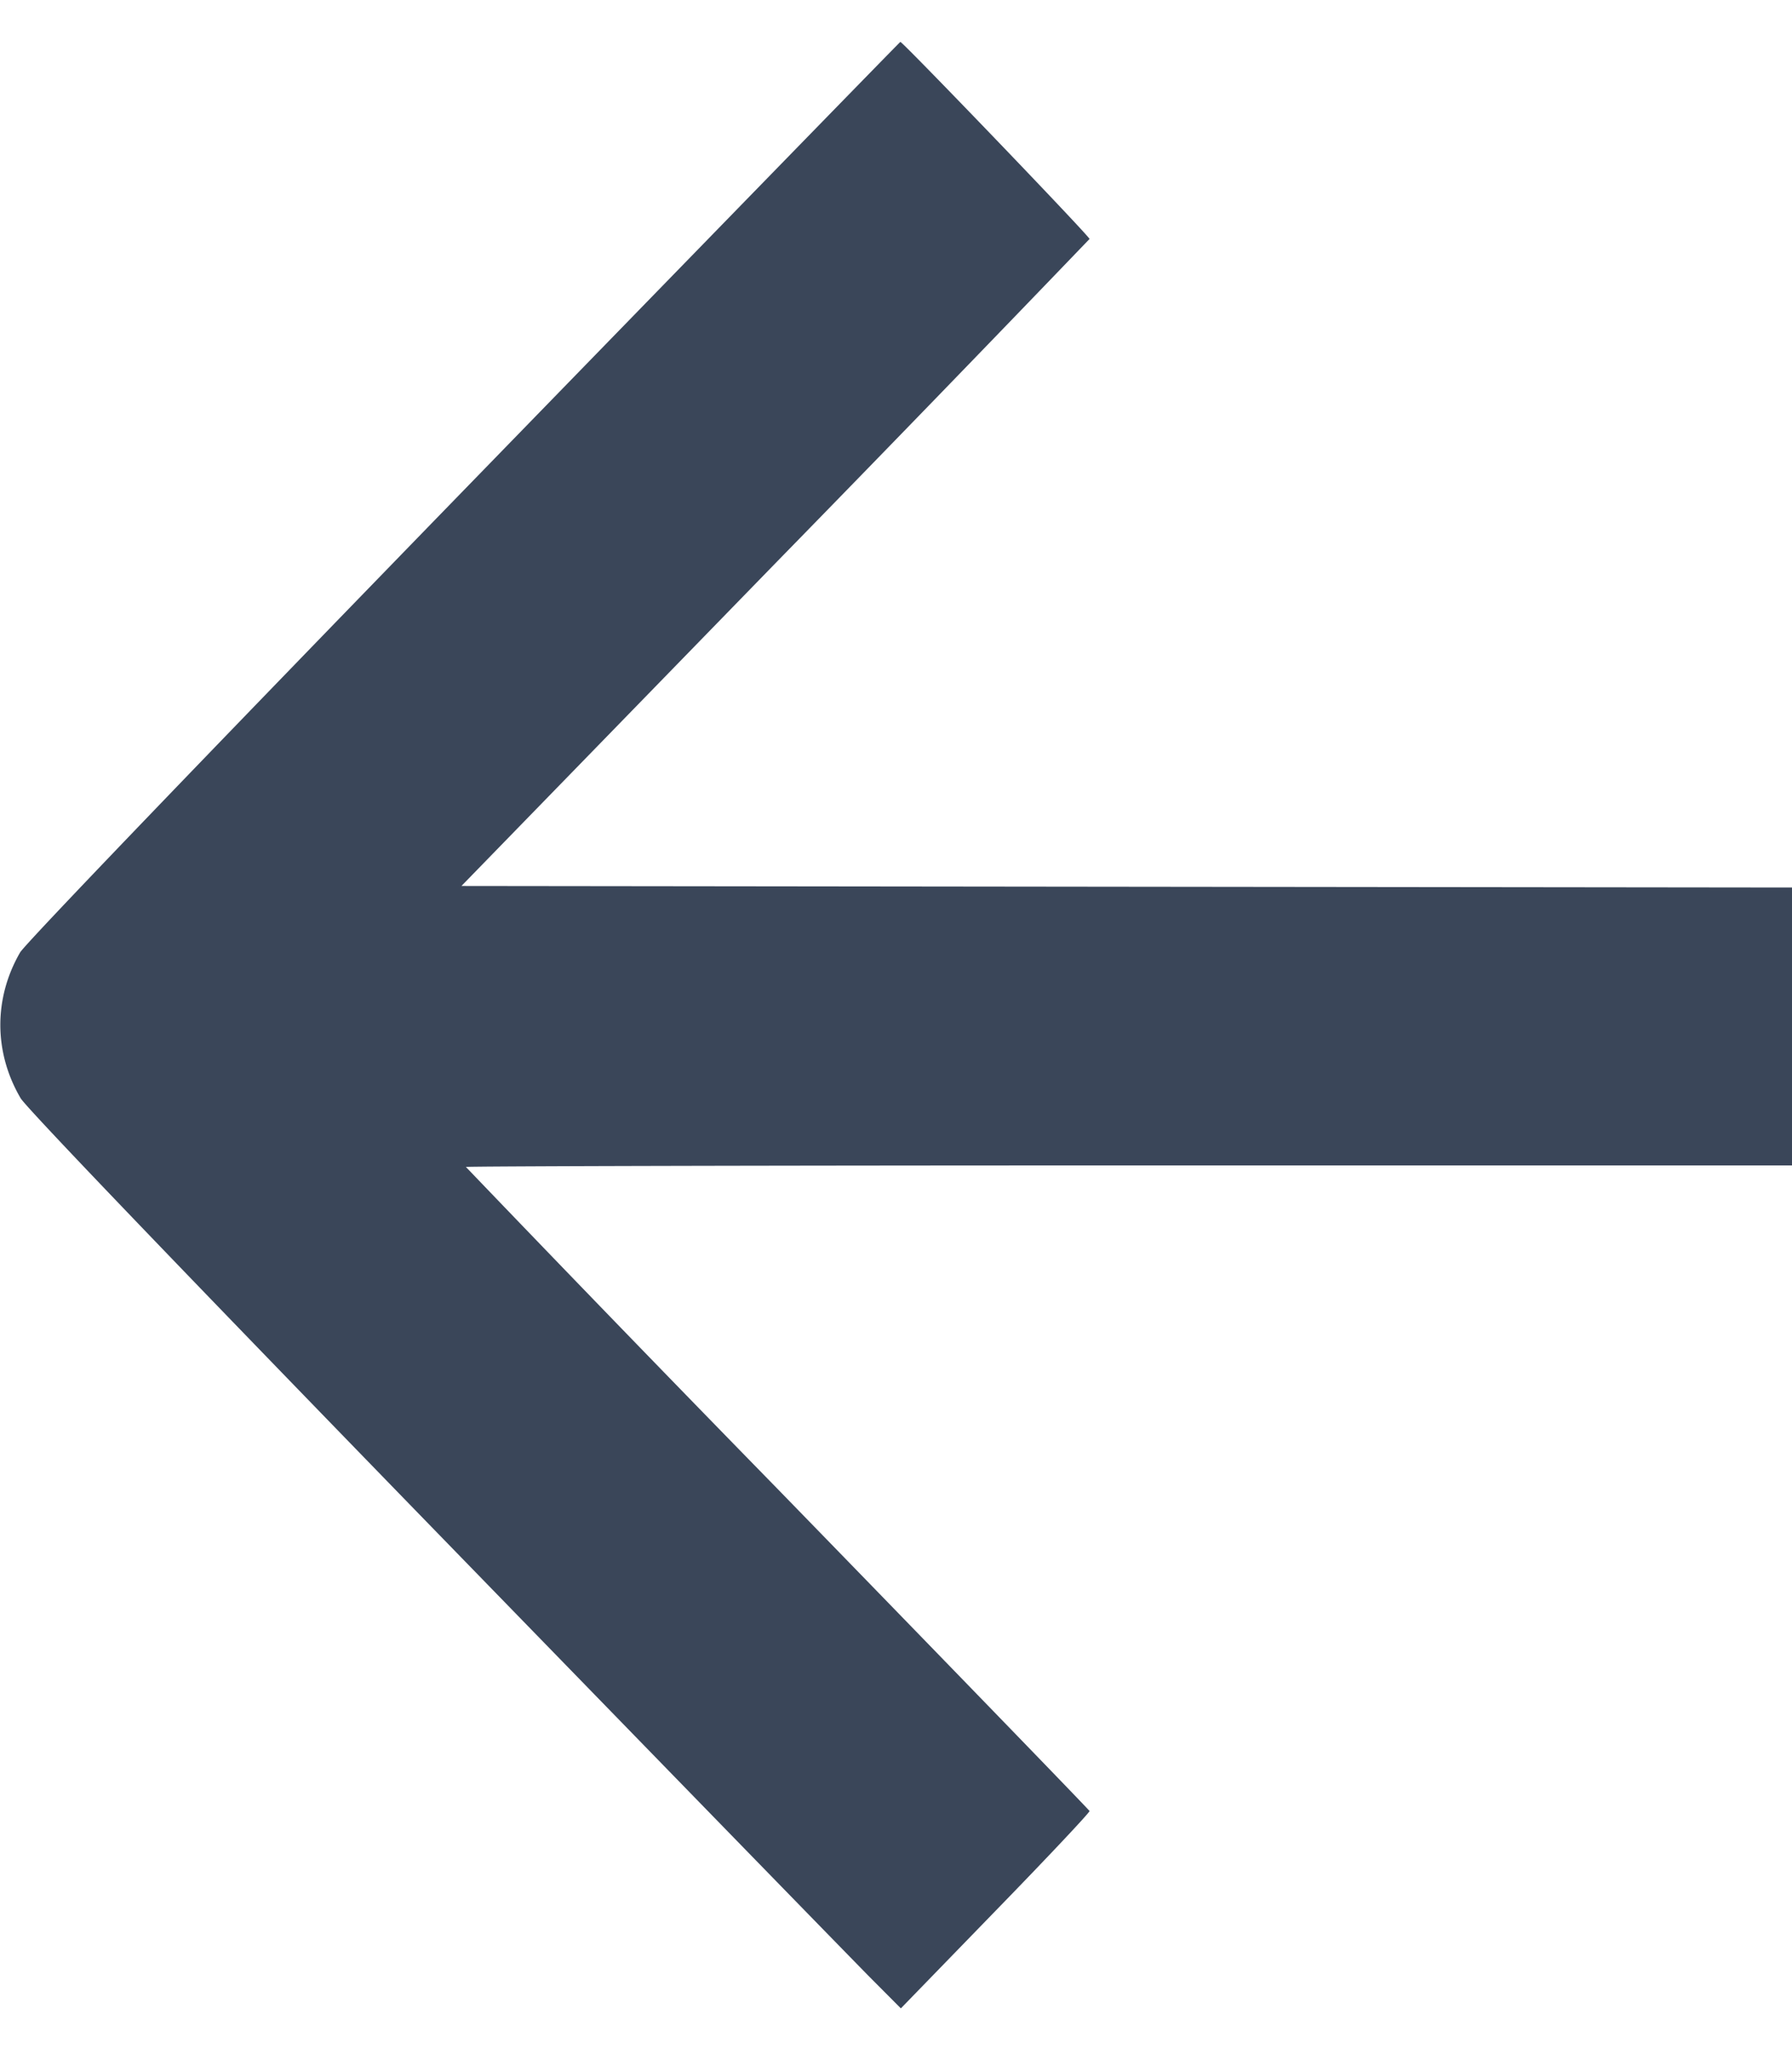 <svg width="14" height="16" fill="none" xmlns="http://www.w3.org/2000/svg"><path d="M3.625 3.826C1.537 5.974.197 7.369.157 7.437c-.207.358-.206.78.004 1.138.043.074 1.226 1.307 3.234 3.372 1.741 1.79 3.273 3.363 3.404 3.495l.239.24.74-.762c.408-.419.738-.77.734-.779-.004-.01-1.102-1.143-2.439-2.517A362.412 362.412 0 0 1 3.64 9.112c0-.006 2.331-.012 5.18-.012H14V6.93l-5.197-.006-5.198-.006 2.45-2.517a426.273 426.273 0 0 0 2.457-2.535C8.518 1.851 7.053.327 7.034.327c-.003 0-1.537 1.574-3.409 3.499" fill="#3A4659" fill-rule="evenodd"/></svg>